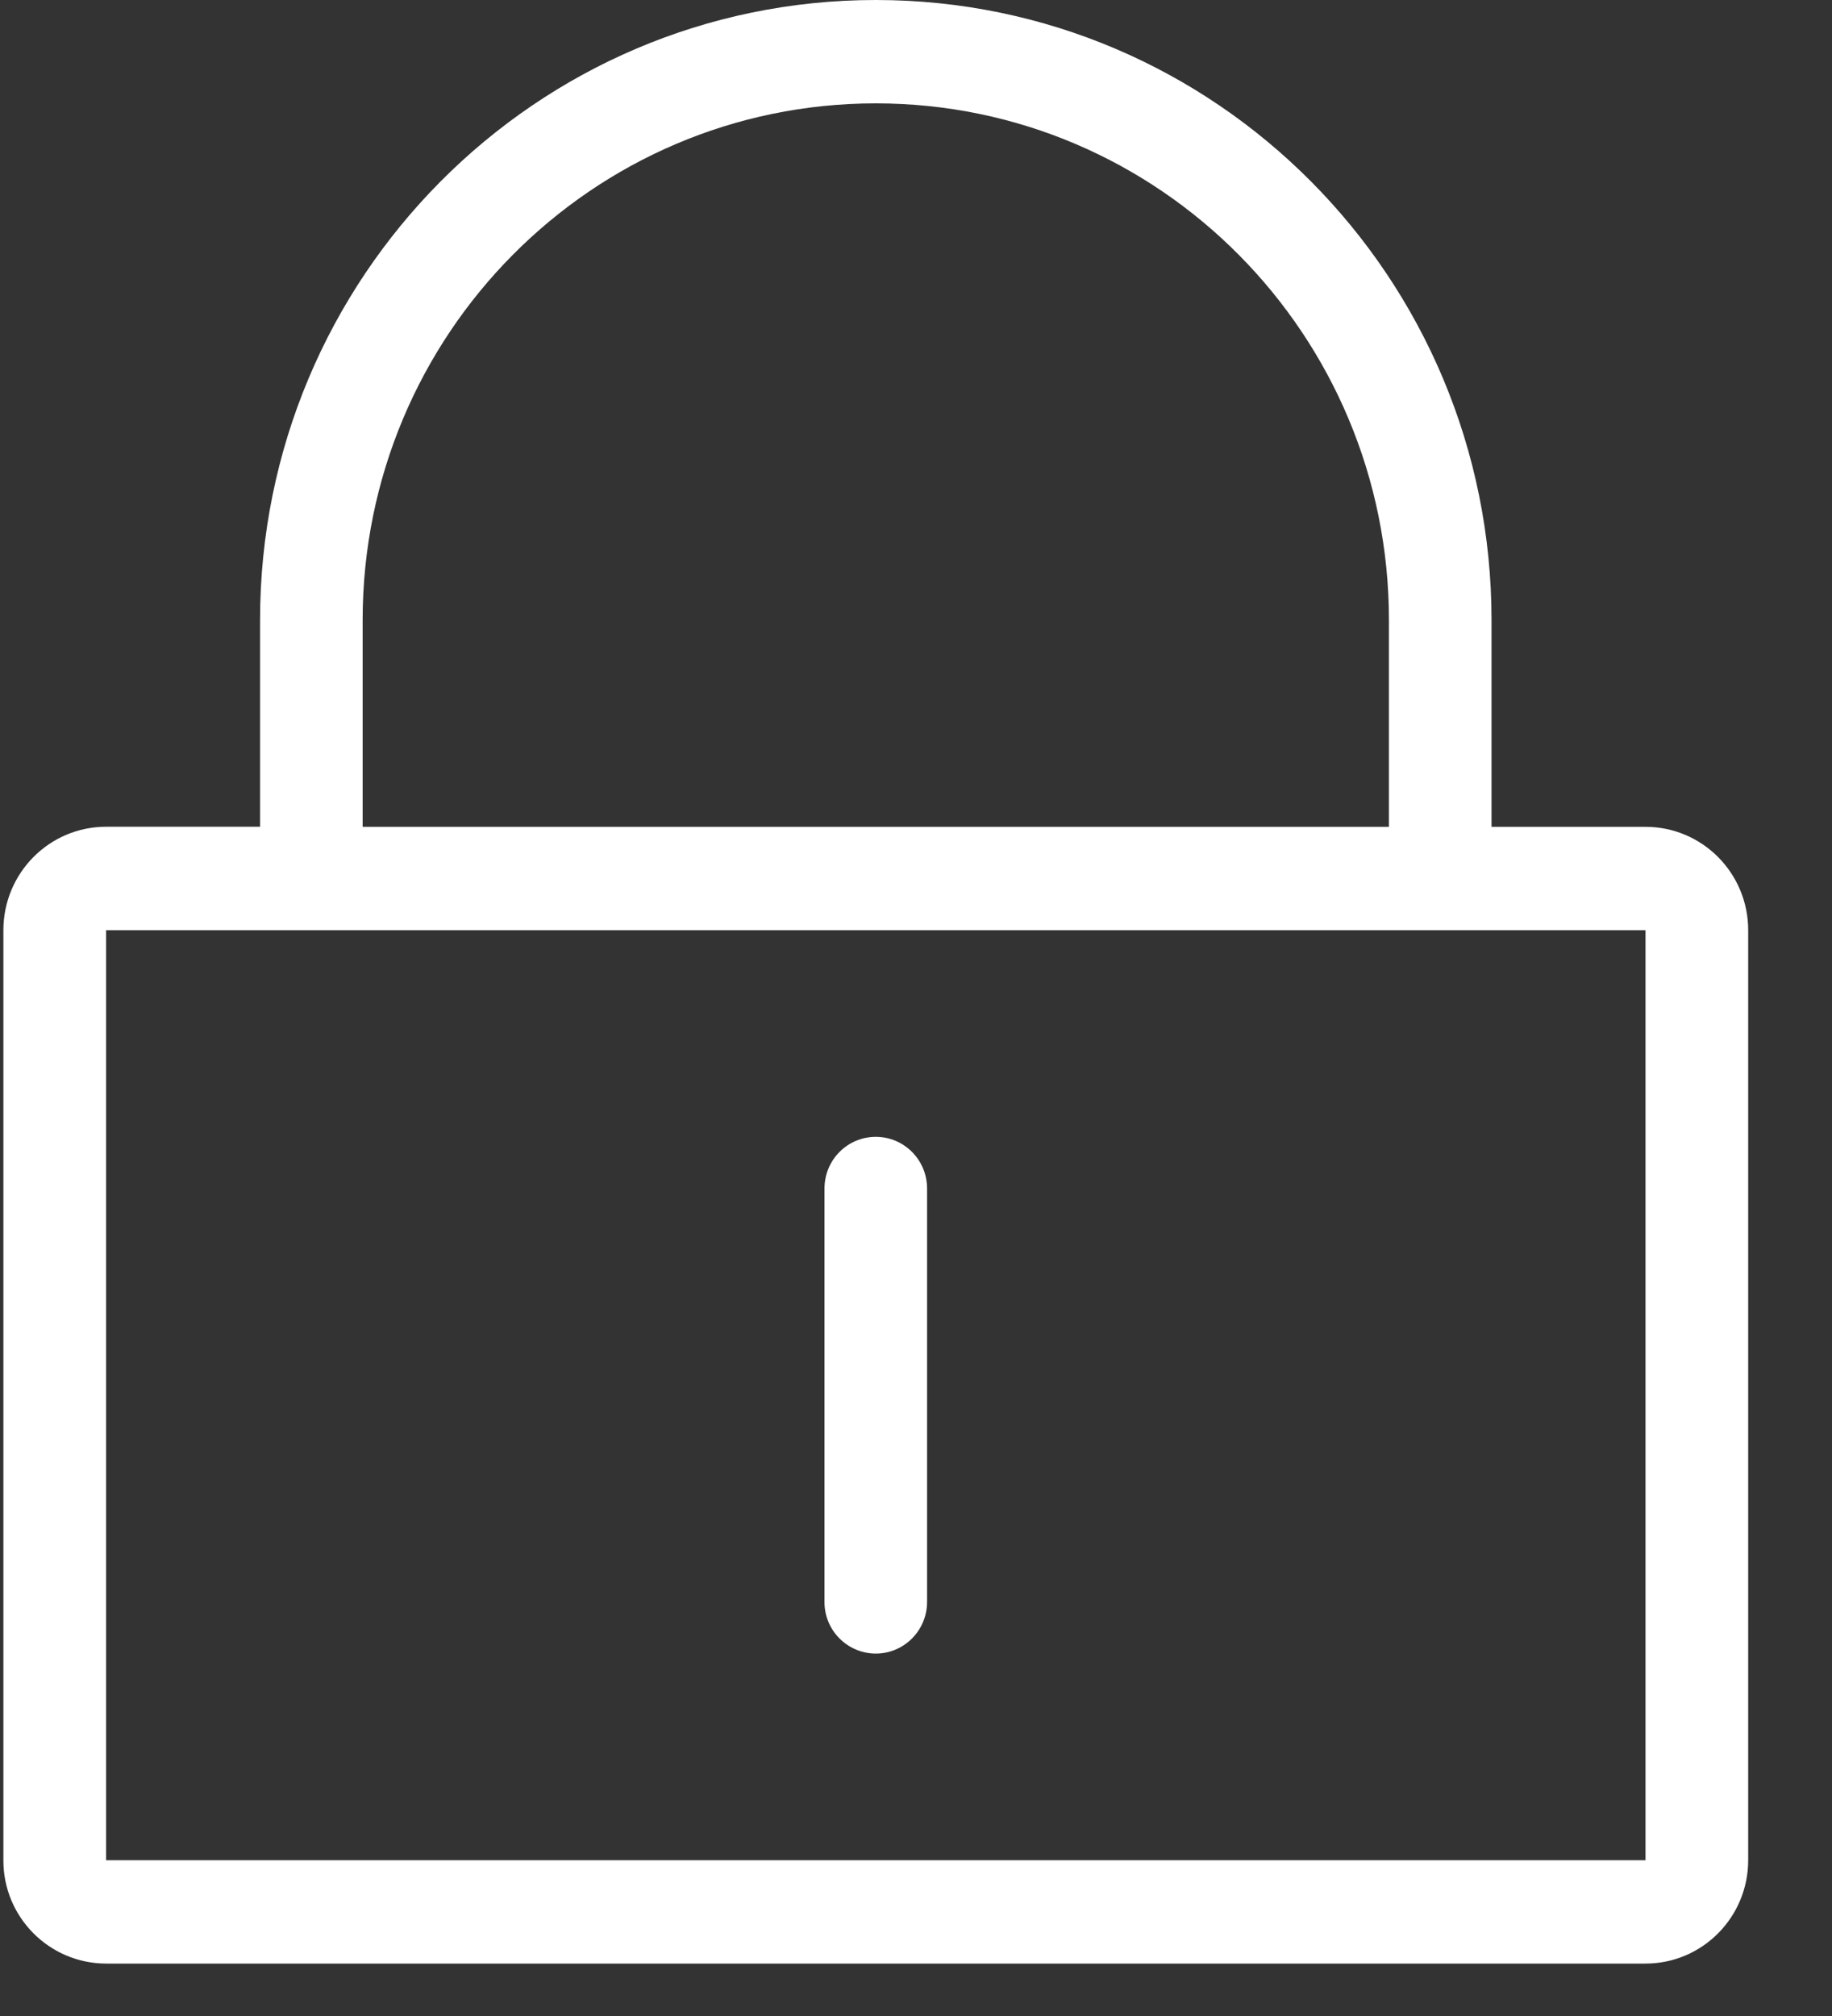 <?xml version="1.0" encoding="UTF-8"?>
<svg width="20px" height="22px" viewBox="0 0 20 22" version="1.1" xmlns="http://www.w3.org/2000/svg" xmlns:xlink="http://www.w3.org/1999/xlink">
    <rect x="0" y="0" width="20" height="22" fill="#333333" stroke="none"/>
    <!-- Generator: Sketch 54.1 (76490) - https://sketchapp.com -->
    <title>mima</title>
    <desc>Created with Sketch.</desc>
    <g id="注册页面" stroke="none" stroke-width="1" fill="none" fill-rule="evenodd">
        <g id="6" transform="translate(-40, -312)" fill="#FFFFFF" fill-rule="nonzero">
            <g id="mima" transform="translate(40, 312)">
                <path d="M17.964,21.428 L1.157,21.428 C0.537,21.426 0.035,20.921 0.037,20.3 L0.037,10.151 C0.037,9.527 0.539,9.022 1.158,9.022 L2.839,9.022 L2.839,6.768 C2.839,3.029 5.849,0 9.561,0 C13.273,0 16.283,3.029 16.283,6.767 L16.283,9.023 L17.964,9.023 C18.583,9.023 19.085,9.527 19.085,10.151 L19.085,20.3 C19.085,20.923 18.583,21.428 17.964,21.428 Z M15.163,6.767 C15.163,3.653 12.656,1.128 9.561,1.128 C6.467,1.128 3.959,3.652 3.959,6.767 L3.959,9.023 L15.163,9.023 L15.163,6.767 Z M17.964,10.151 L1.158,10.151 L1.158,20.3 L17.964,20.3 L17.964,10.151 Z M9.561,12.406 C9.87,12.406 10.121,12.658 10.121,12.97 L10.121,17.481 C10.121,17.792 9.87,18.045 9.561,18.045 C9.412,18.045 9.269,17.985 9.164,17.879 C9.059,17.774 9,17.63 9.001,17.481 L9.001,12.97 C9.001,12.658 9.251,12.406 9.561,12.406 L9.561,12.406 Z" id="Shape"></path>
            </g>
        </g>
    </g>
</svg>